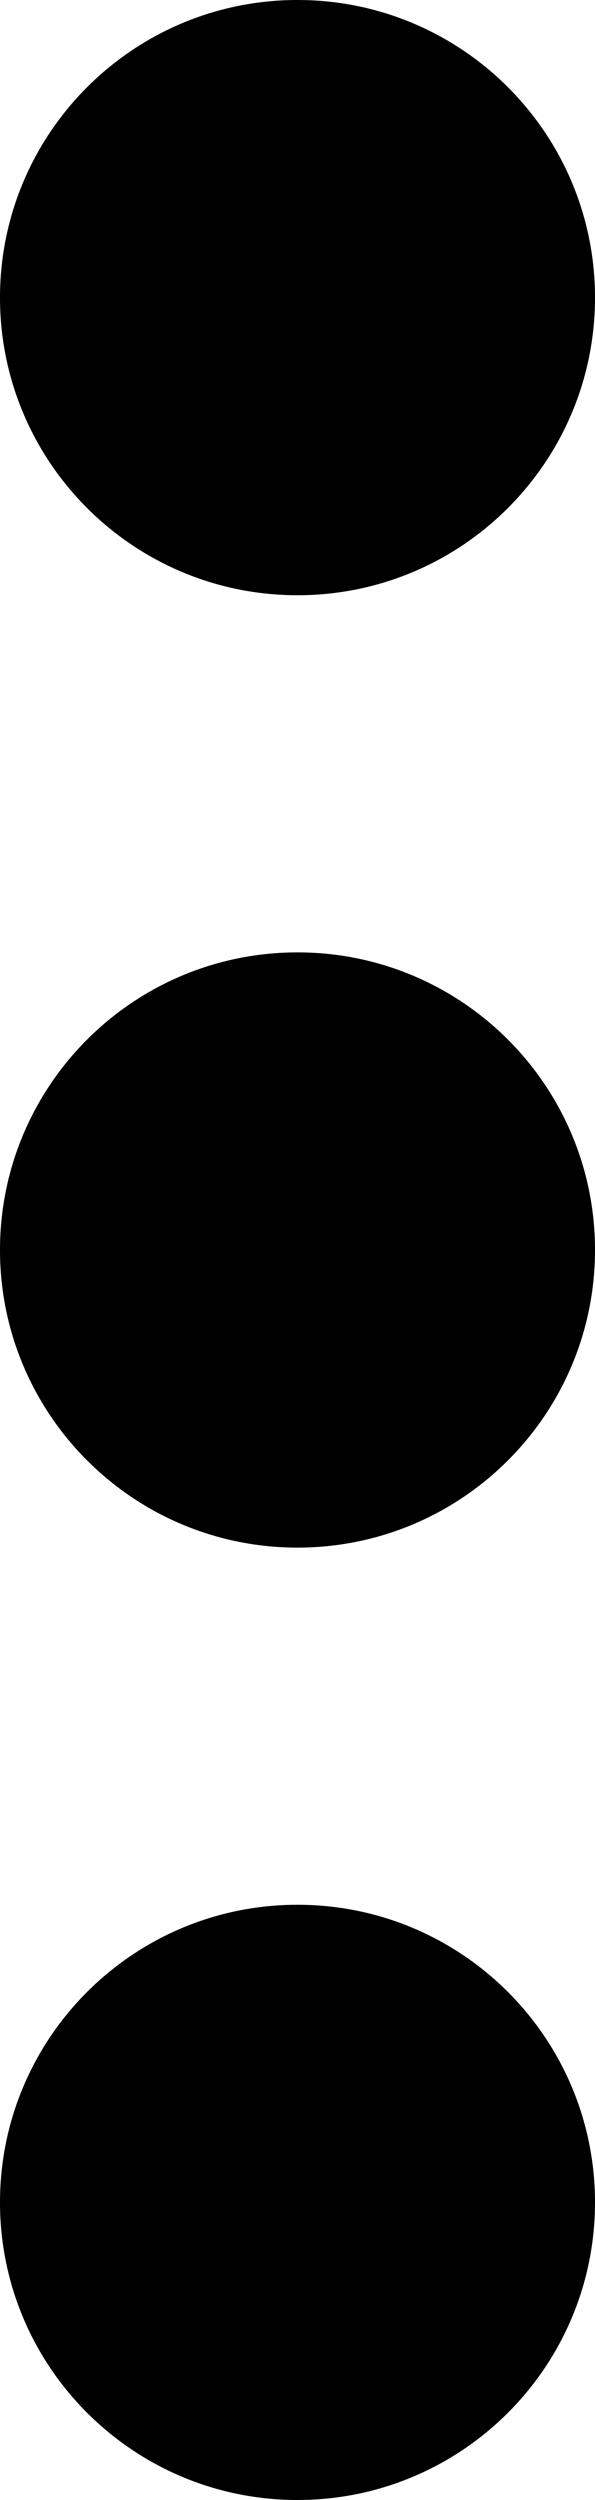 <svg xmlns="http://www.w3.org/2000/svg" xmlns:xlink="http://www.w3.org/1999/xlink" preserveAspectRatio="xMidYMid" width="5" height="21" viewBox="0 0 5 21">
  <defs>
    
  </defs>
  <path d="M2.500,13.000 C1.119,13.000 0.000,11.881 0.000,10.500 C0.000,9.119 1.119,8.000 2.500,8.000 C3.881,8.000 5.000,9.119 5.000,10.500 C5.000,11.881 3.881,13.000 2.500,13.000 ZM2.500,5.000 C1.119,5.000 0.000,3.881 0.000,2.500 C0.000,1.119 1.119,0.000 2.500,0.000 C3.881,0.000 5.000,1.119 5.000,2.500 C5.000,3.881 3.881,5.000 2.500,5.000 ZM2.500,16.000 C3.881,16.000 5.000,17.119 5.000,18.500 C5.000,19.881 3.881,21.000 2.500,21.000 C1.119,21.000 0.000,19.881 0.000,18.500 C0.000,17.119 1.119,16.000 2.500,16.000 Z" id="path-1" class="cls-2" fill-rule="evenodd"/>
</svg>
